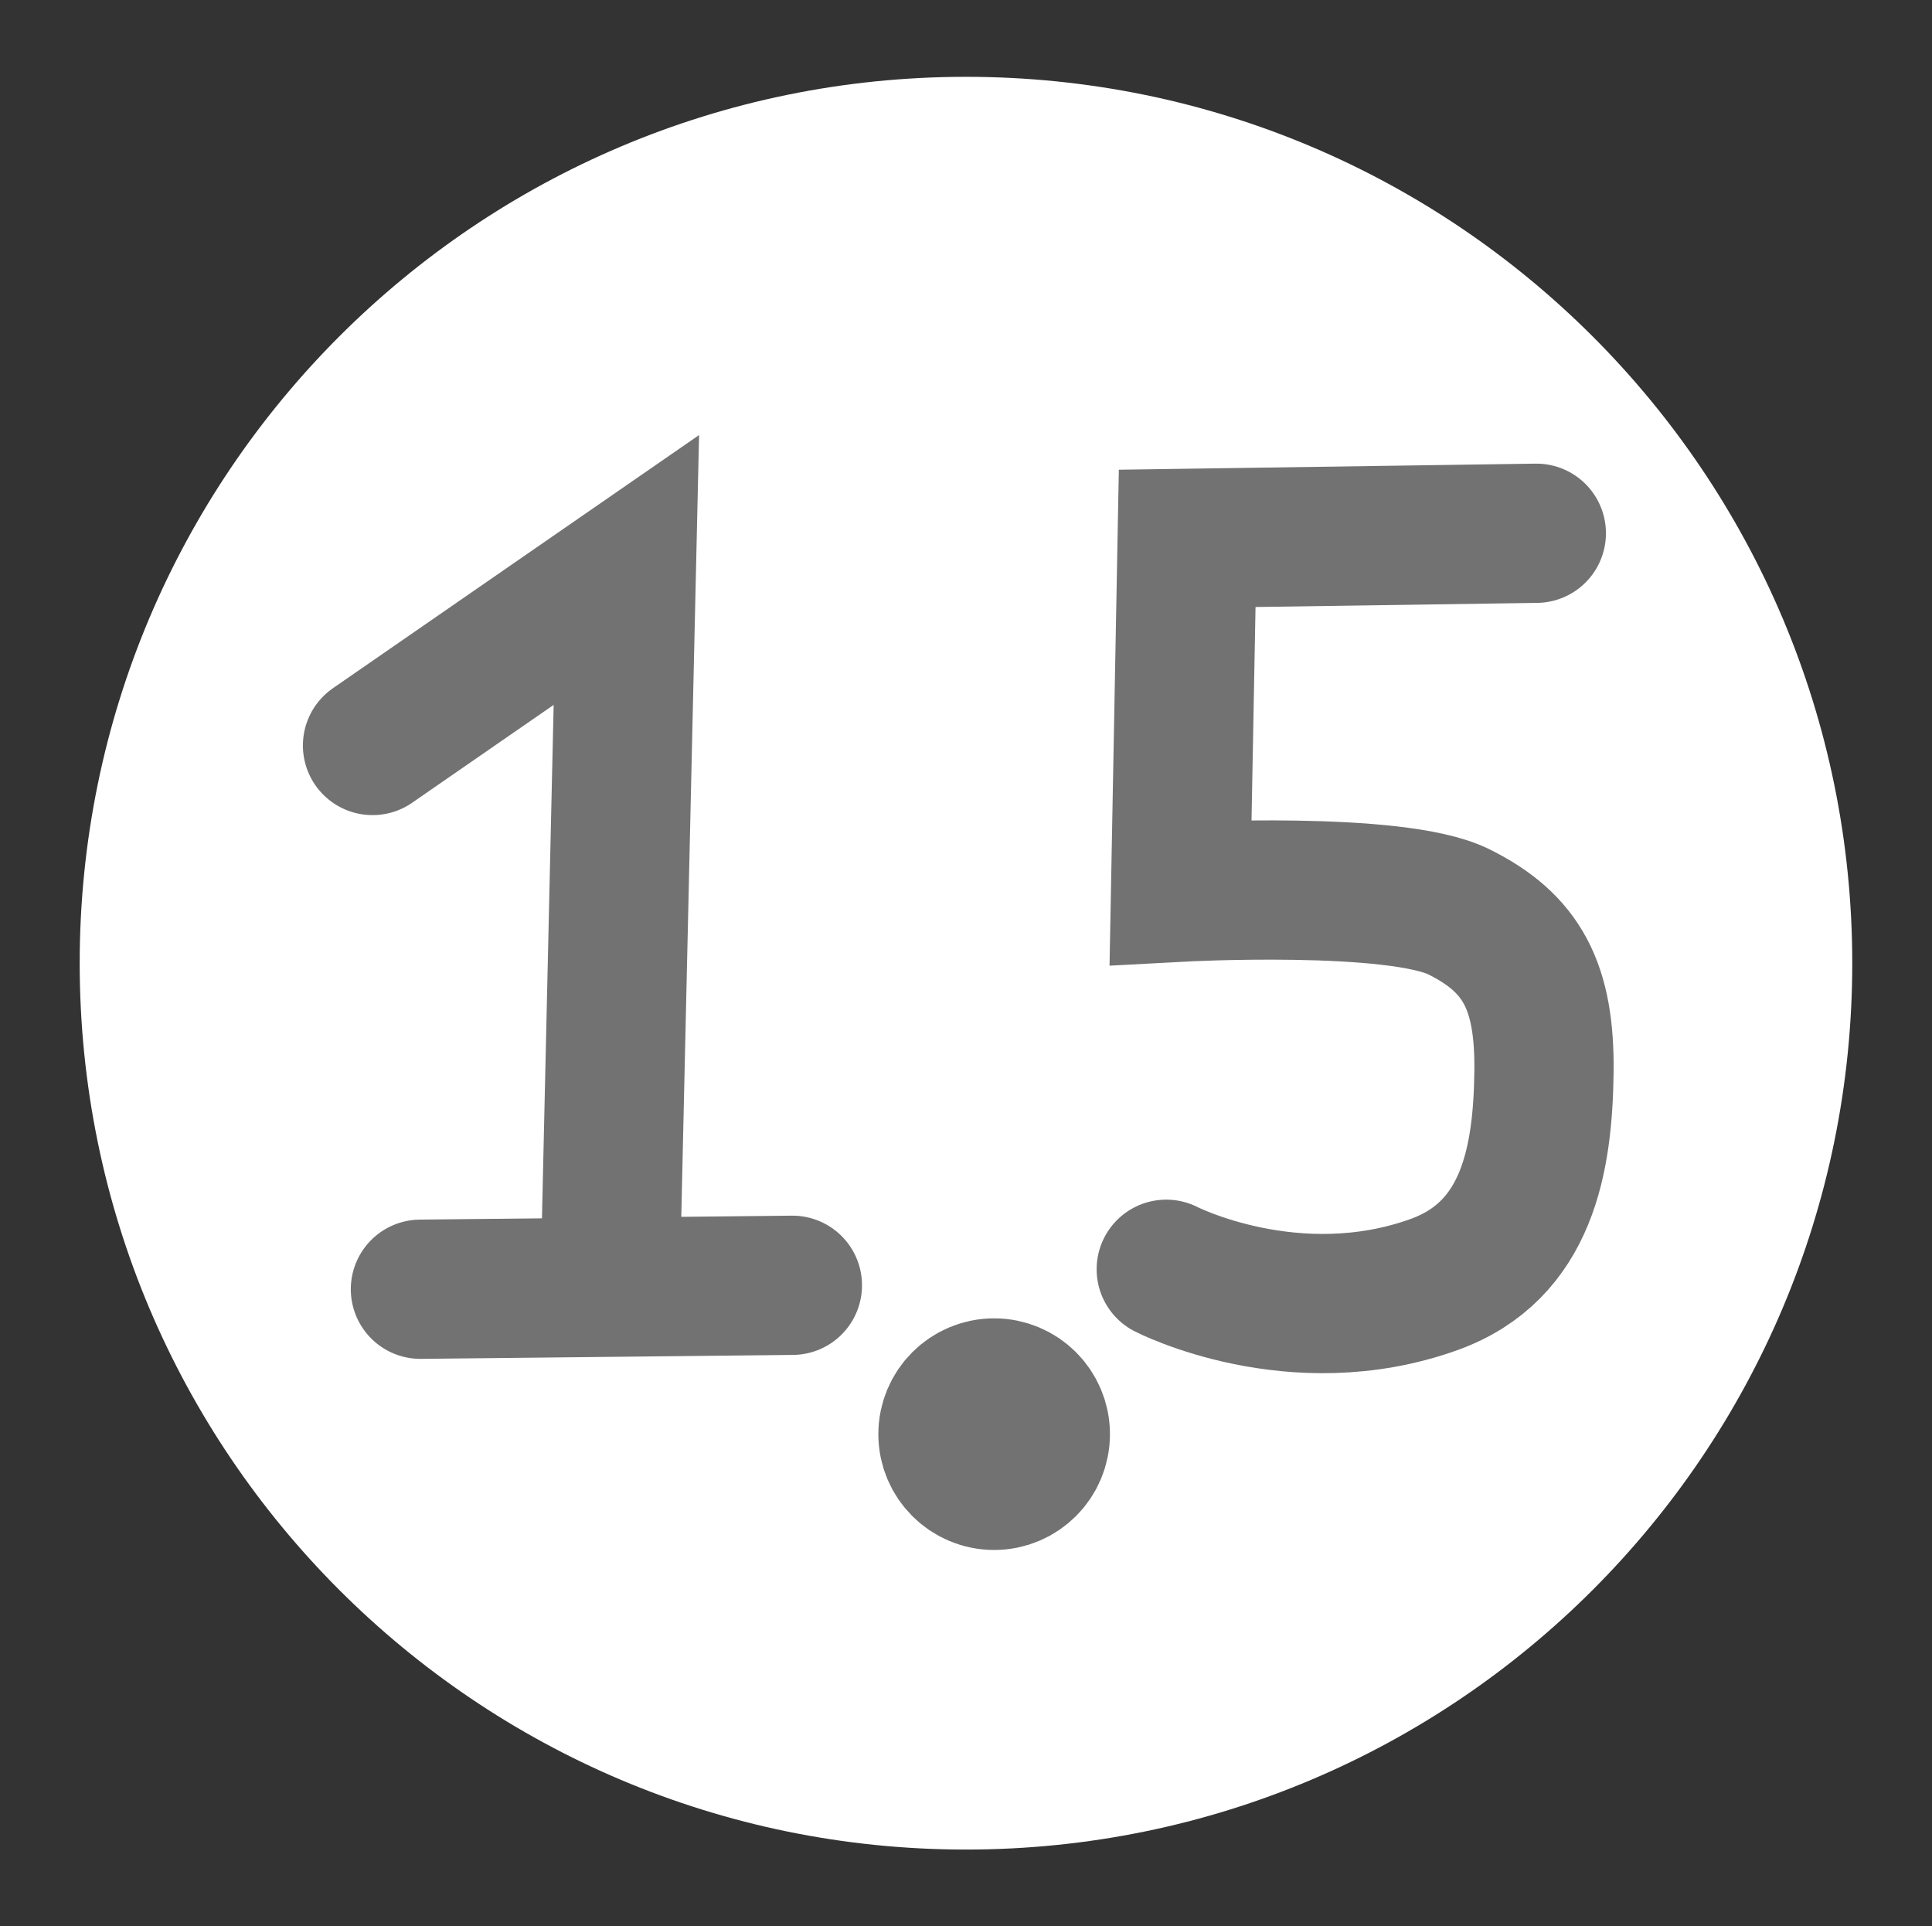 <svg version="1.1" xmlns="http://www.w3.org/2000/svg" xmlns:xlink="http://www.w3.org/1999/xlink" width="41.625" height="41.5" viewBox="0,0,41.625,41.5"><rect x="0" y="0" width="41.625" height="41.5" fill="#333333" stroke="none"/><g transform="translate(-219.188,-159.25)"><g data-paper-data="{&quot;isPaintingLayer&quot;:true}" stroke-miterlimit="10" stroke-dasharray="" stroke-dashoffset="0" style="mix-blend-mode: normal"><path d="M259.095,180c0,10.546 -8.549,19.095 -19.095,19.095c-10.546,0 -19.095,-8.549 -19.095,-19.095c0,-10.546 8.549,-19.095 19.095,-19.095c10.546,0 19.095,8.549 19.095,19.095" fill="#ffffff" fill-rule="evenodd" stroke="#ffffff" stroke-width="0" stroke-linecap="round" stroke-linejoin="round"/><path d="M219.188,200.75v-41.5h41.625v41.5z" fill="none" fill-rule="nonzero" stroke="none" stroke-width="0" stroke-linecap="butt" stroke-linejoin="miter"/><path d="M241.602,190.146c0,0.55 -0.446,0.995 -0.995,0.995c-0.55,0 -0.995,-0.446 -0.995,-0.995c0,-0.55 0.446,-0.995 0.995,-0.995c0.55,0 0.995,0.446 0.995,0.995z" fill="#727272" fill-rule="nonzero" stroke="#727272" stroke-width="3" stroke-linecap="butt" stroke-linejoin="miter"/><g fill="none" fill-rule="nonzero" stroke="#727272" stroke-width="3" stroke-linecap="round" stroke-linejoin="miter"><path d="M227.214,175.31l5.469,-3.781l-0.341,14.978"/><path d="M236.26,186.939l-8.014,0.085"/></g><path d="M252.288,170.738l-7.522,0.11l-0.143,7.621c0,0 4.636,-0.25 5.995,0.424c1.359,0.674 1.86,1.602 1.835,3.461c-0.025,1.859 -0.35,3.841 -2.363,4.567c-3.02,1.089 -5.775,-0.327 -5.775,-0.327" fill="none" fill-rule="nonzero" stroke="#727272" stroke-width="3" stroke-linecap="round" stroke-linejoin="miter"/></g></g></svg>